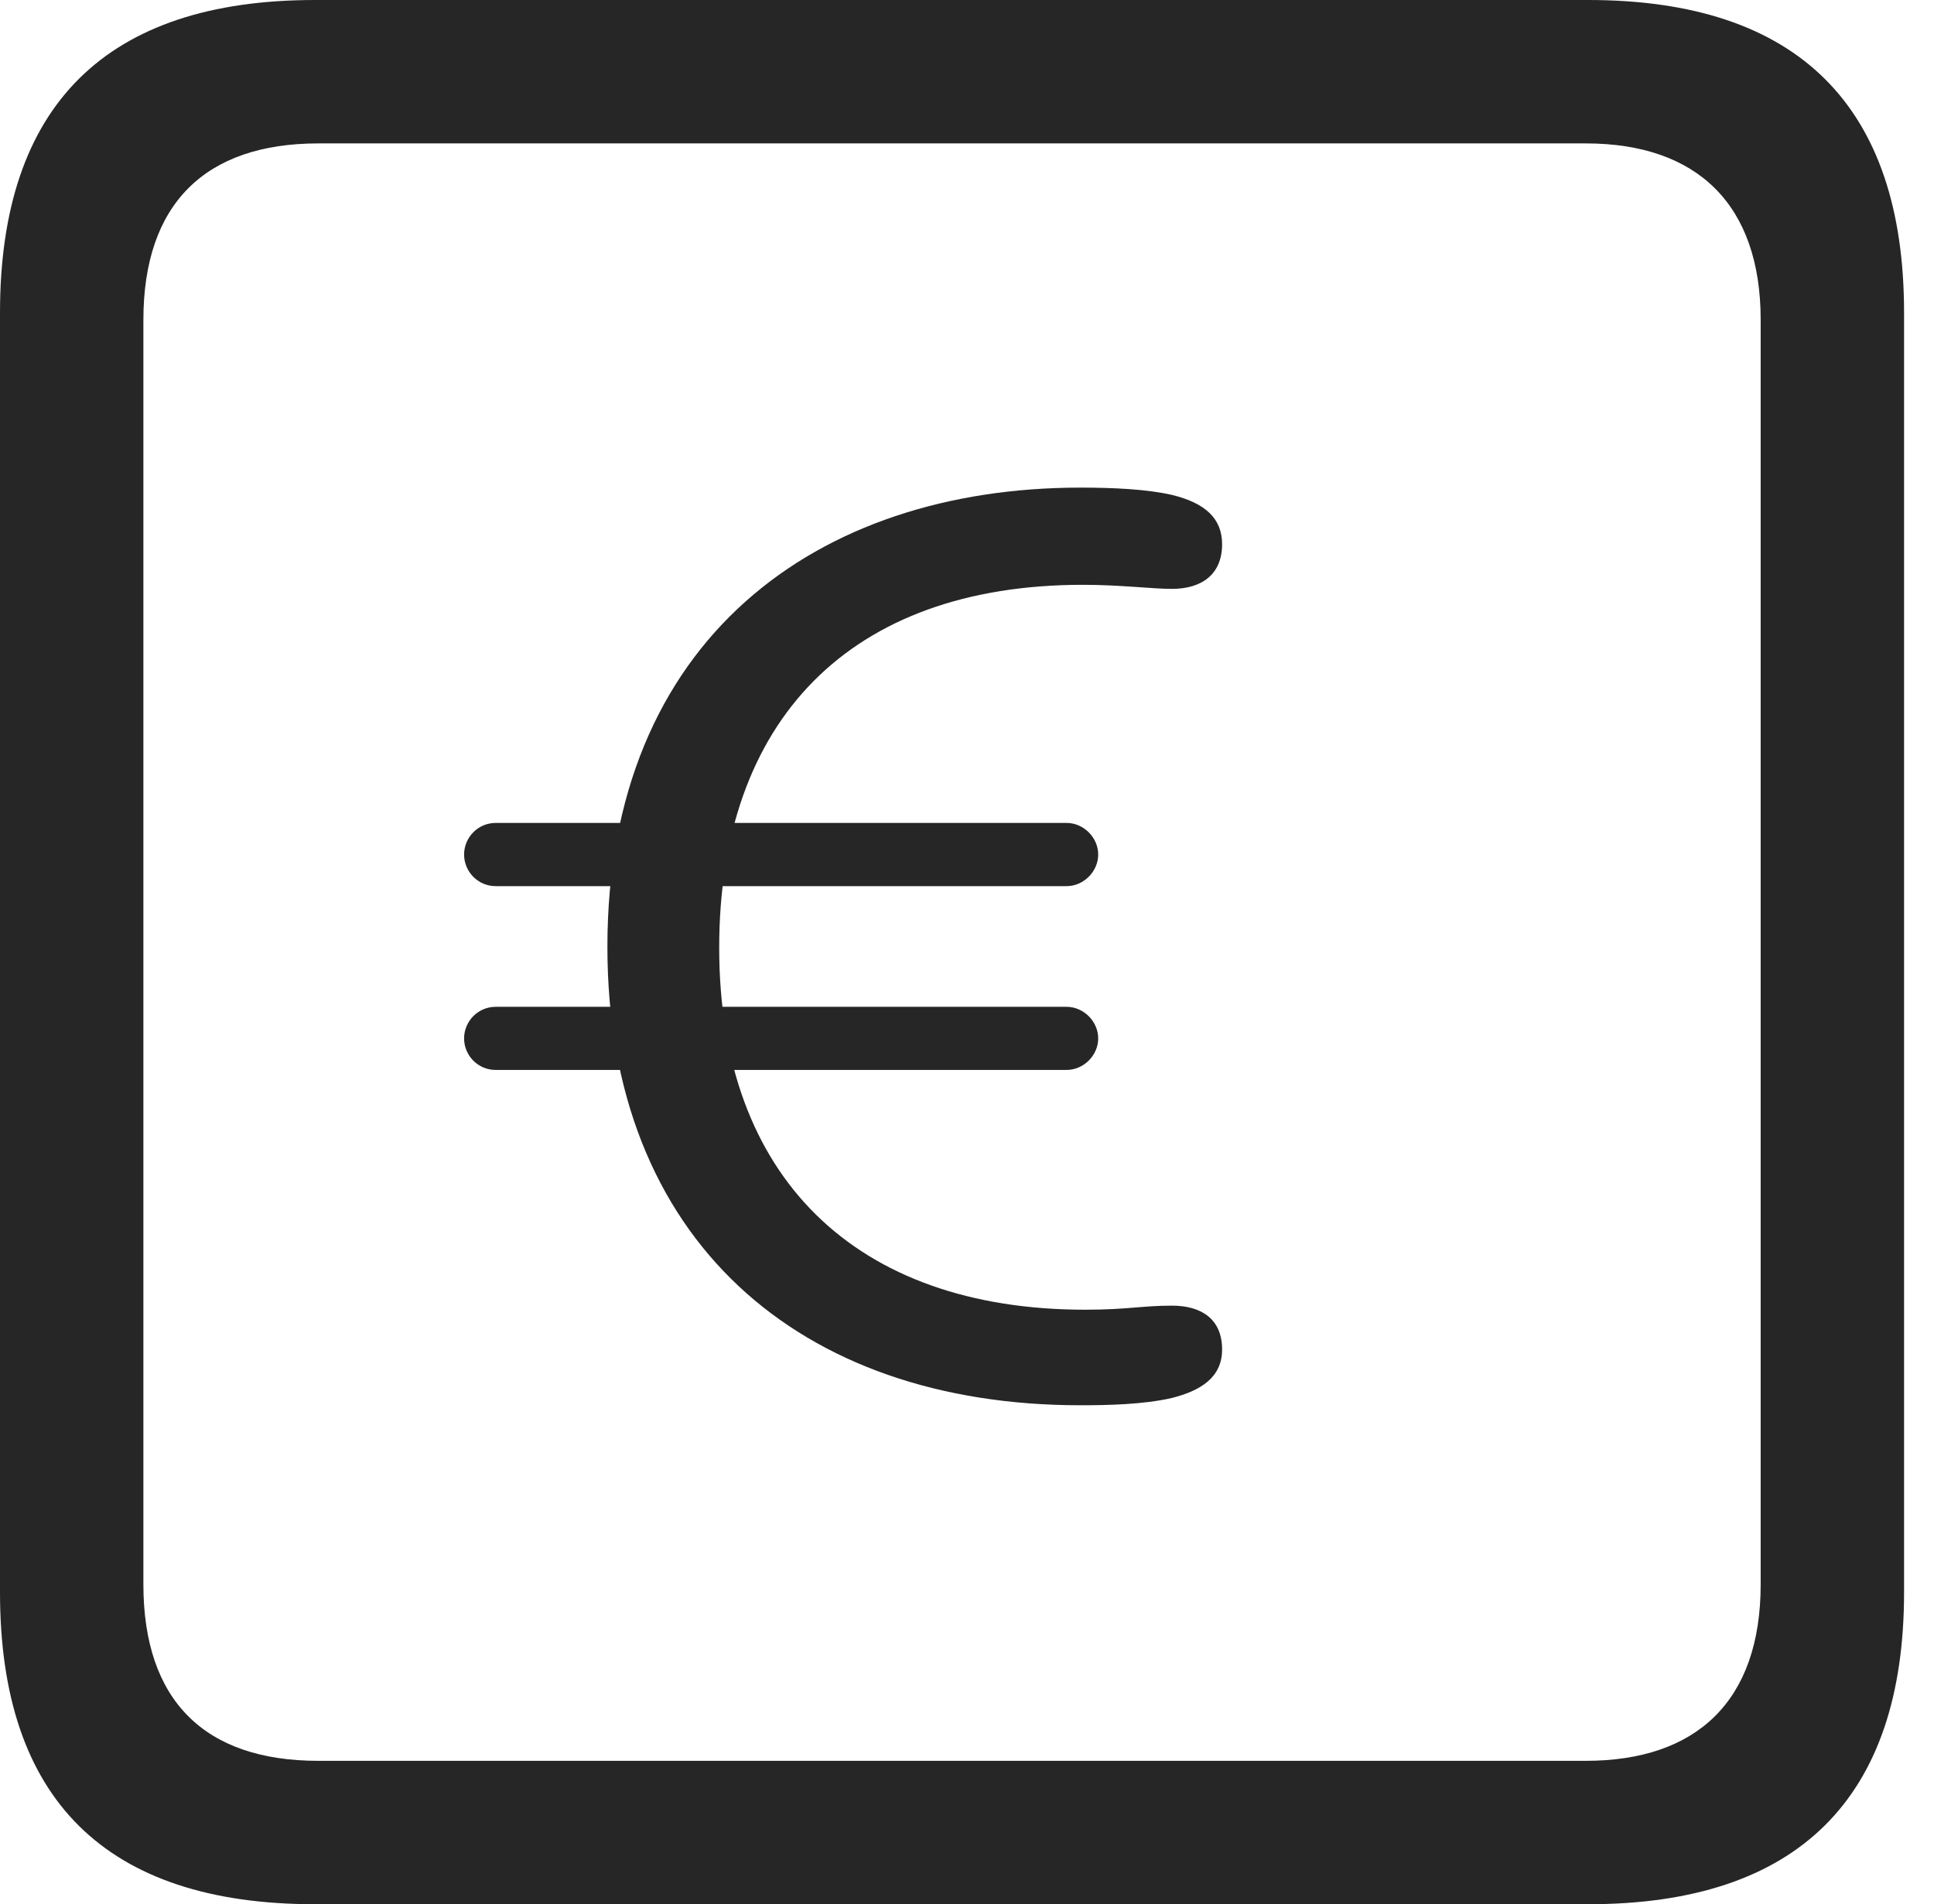 <?xml version="1.0" encoding="UTF-8"?>
<!--Generator: Apple Native CoreSVG 326-->
<!DOCTYPE svg
PUBLIC "-//W3C//DTD SVG 1.1//EN"
       "http://www.w3.org/Graphics/SVG/1.1/DTD/svg11.dtd">
<svg version="1.1" xmlns="http://www.w3.org/2000/svg" xmlns:xlink="http://www.w3.org/1999/xlink" viewBox="0 0 23.32 22.959">
 <g>
  <rect height="22.959" opacity="0" width="23.32" x="0" y="0"/>
  <path d="M3.799 22.959L19.15 22.959C21.68 22.959 22.959 21.68 22.959 19.199L22.959 3.77C22.959 1.279 21.68 0 19.15 0L3.799 0C1.279 0 0 1.27 0 3.77L0 19.199C0 21.699 1.279 22.959 3.799 22.959ZM3.838 21.23C2.471 21.23 1.729 20.508 1.729 19.102L1.729 3.857C1.729 2.461 2.471 1.729 3.838 1.729L19.121 1.729C20.459 1.729 21.23 2.461 21.23 3.857L21.23 19.102C21.23 20.508 20.459 21.23 19.121 21.23Z" fill="black" fill-opacity="0.85"/>
  <path d="M13.027 16.943C13.359 16.943 13.789 16.934 14.131 16.855C14.473 16.768 14.736 16.611 14.736 16.27C14.736 15.908 14.492 15.742 14.131 15.742C13.77 15.742 13.594 15.791 13.086 15.791C10.322 15.791 8.672 14.199 8.672 11.426C8.672 8.691 10.244 7.051 13.057 7.051C13.516 7.051 13.887 7.1 14.131 7.1C14.492 7.1 14.736 6.924 14.736 6.562C14.736 6.25 14.531 6.064 14.131 5.967C13.828 5.898 13.428 5.879 13.027 5.879C9.854 5.879 7.324 7.705 7.324 11.416C7.324 14.951 9.639 16.943 13.027 16.943ZM5.596 10.303C5.596 10.508 5.762 10.684 5.977 10.684L12.861 10.684C13.066 10.684 13.242 10.508 13.242 10.303C13.242 10.098 13.066 9.922 12.861 9.922L5.977 9.922C5.762 9.922 5.596 10.098 5.596 10.303ZM5.596 12.52C5.596 12.725 5.762 12.9 5.977 12.9L12.861 12.9C13.066 12.9 13.242 12.725 13.242 12.52C13.242 12.315 13.066 12.139 12.861 12.139L5.977 12.139C5.762 12.139 5.596 12.315 5.596 12.52Z" fill="black" fill-opacity="0.85"/>
 </g>
</svg>

